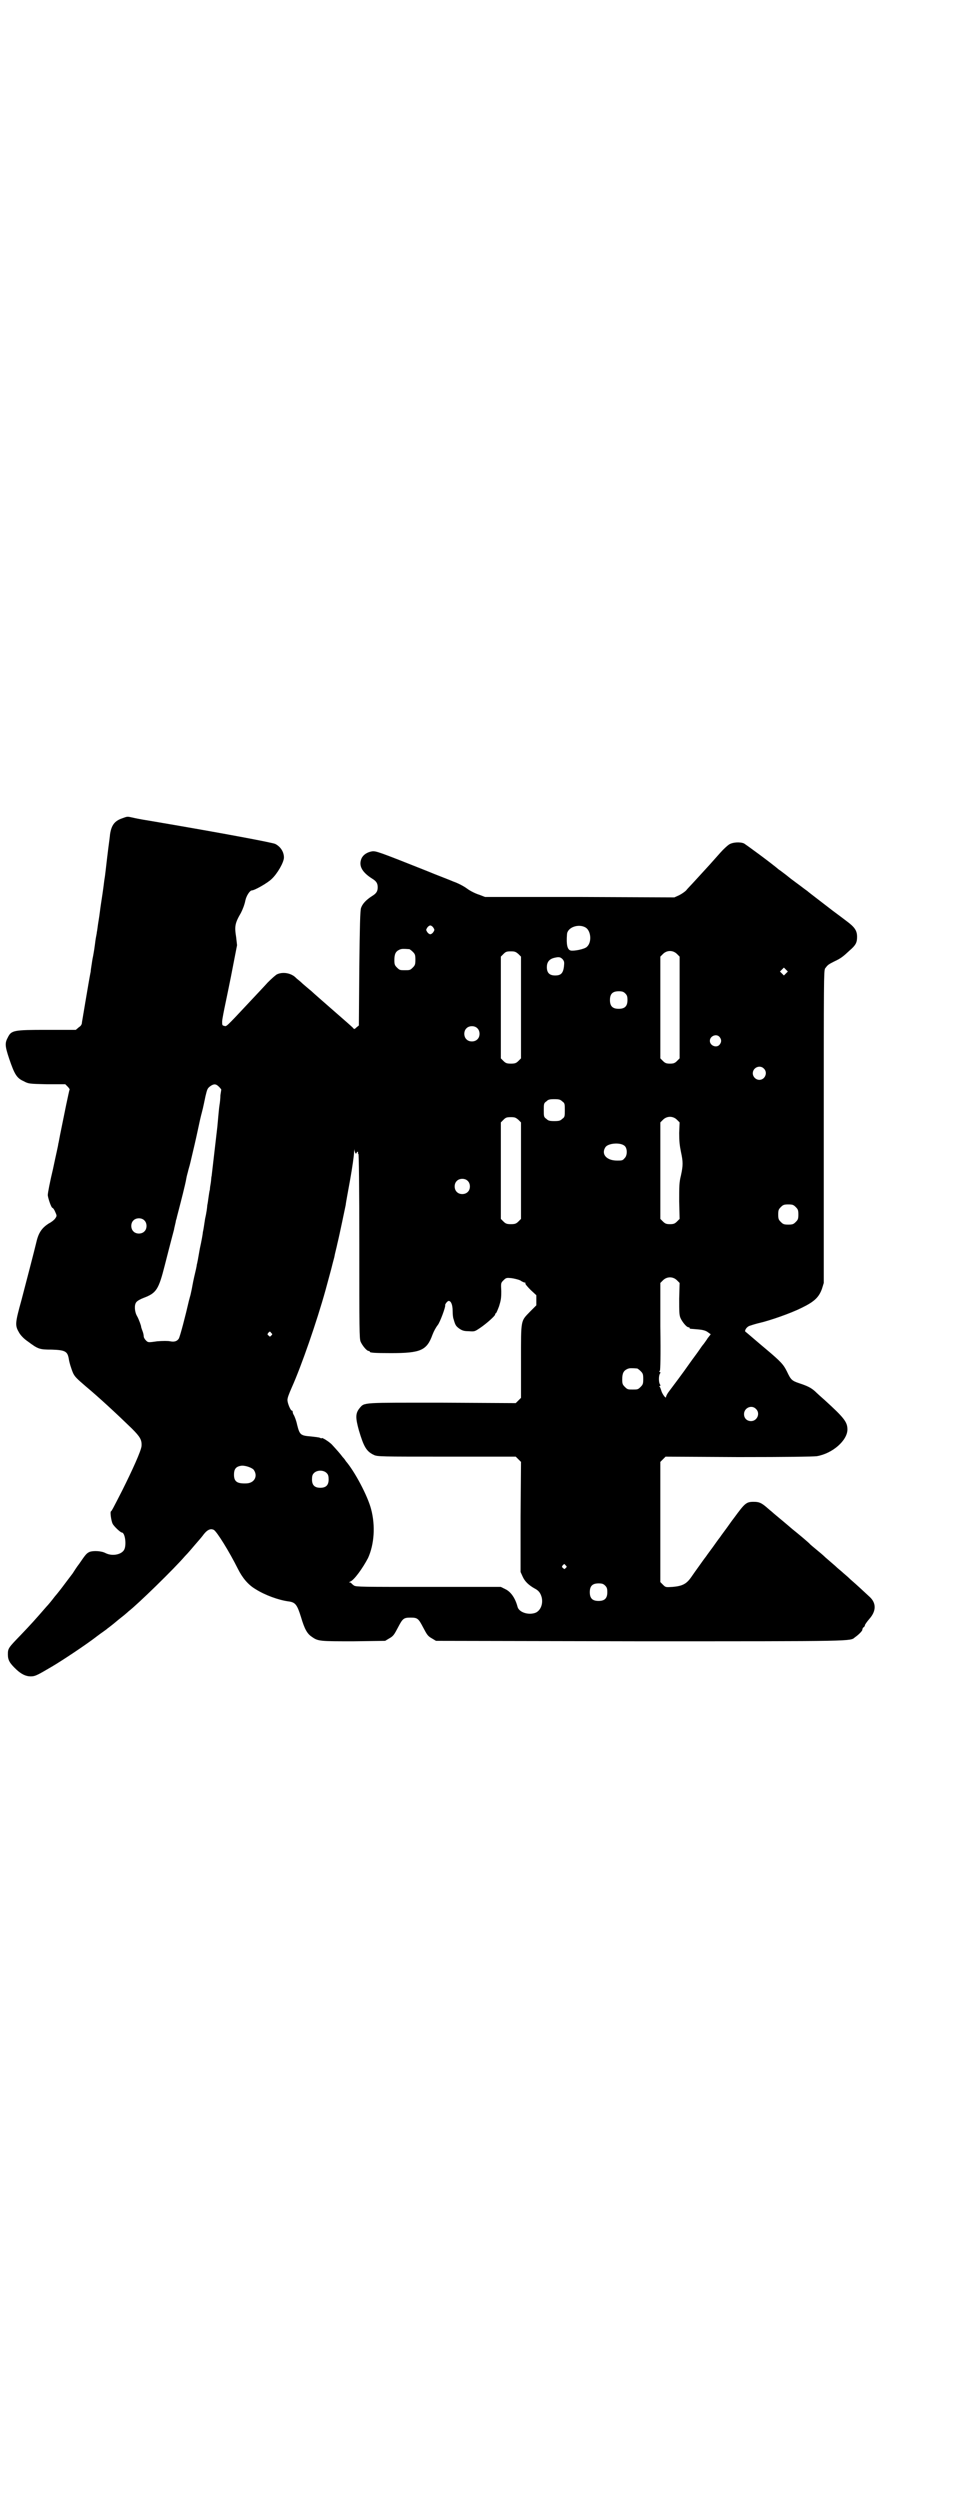 <?xml version="1.0" standalone="no"?>
<!DOCTYPE svg PUBLIC "-//W3C//DTD SVG 20010904//EN"
 "http://www.w3.org/TR/2001/REC-SVG-20010904/DTD/svg10.dtd">
<svg version="1.0" xmlns="http://www.w3.org/2000/svg"
 width="1100pt" height="2850pt" viewBox="0 0 1100 2850"
 preserveAspectRatio="xMidYMid meet">
<g transform="translate(0,2850) scale(0.5,-0.5)"
fill="#000000" stroke="none">
<path d="M278 3834 c-17 -6 -24 -16 -27 -37 0 -2 -2 -17 -4 -32 -2 -15 -4 -34
-5 -42 -1 -8 -2 -18 -3 -24 -1 -5 -2 -15 -3 -22 -1 -7 -3 -22 -5 -34 -2 -12
-4 -31 -6 -42 -2 -11 -3 -23 -4 -26 0 -3 -2 -11 -3 -18 -1 -7 -2 -16 -3 -22
-1 -5 -2 -13 -3 -17 -1 -4 -2 -12 -3 -18 -1 -6 -2 -13 -2 -15 -4 -19 -19 -111
-20 -116 0 -4 -2 -8 -7 -11 l-7 -6 -66 0 c-76 0 -81 -1 -89 -17 -7 -13 -7 -19
3 -49 12 -35 17 -44 33 -51 11 -6 12 -6 53 -7 l42 0 5 -5 c3 -3 5 -6 5 -7 -1
-1 -4 -17 -8 -35 -4 -19 -9 -45 -12 -59 -3 -14 -5 -27 -6 -30 0 -3 -6 -28 -12
-57 -7 -29 -12 -55 -12 -60 1 -8 8 -29 11 -29 1 0 4 -4 6 -9 4 -9 4 -9 0 -15
-2 -3 -8 -8 -14 -11 -16 -10 -24 -21 -29 -43 -6 -25 -22 -86 -34 -132 -15 -54
-15 -58 -5 -75 3 -5 10 -13 19 -19 24 -18 27 -19 55 -19 31 -1 36 -4 39 -21 1
-8 6 -24 10 -33 4 -8 8 -12 29 -30 30 -25 71 -63 105 -96 19 -19 23 -26 22
-40 -1 -11 -21 -55 -44 -101 -21 -41 -24 -47 -26 -48 -2 -2 1 -22 4 -28 3 -6
18 -20 21 -20 7 0 11 -26 6 -38 -5 -12 -27 -17 -43 -9 -9 5 -27 6 -36 3 -7 -3
-9 -5 -24 -27 -7 -9 -13 -19 -15 -22 -4 -5 -27 -36 -28 -37 -1 -1 -6 -8 -13
-16 -6 -8 -15 -19 -19 -23 -26 -30 -36 -41 -58 -64 -29 -30 -30 -31 -30 -45 0
-13 4 -20 20 -35 11 -10 21 -15 32 -15 10 0 14 2 48 22 24 14 81 52 104 70 9
7 20 14 23 17 3 2 9 7 13 10 19 16 25 20 27 22 1 1 5 4 8 7 21 16 106 99 129
126 7 7 17 19 23 26 6 7 14 16 17 20 10 14 18 18 26 14 7 -4 35 -49 55 -89 10
-20 23 -36 40 -46 22 -14 53 -25 75 -28 16 -2 20 -7 29 -36 8 -27 14 -38 25
-45 14 -10 18 -10 95 -10 l72 1 10 6 c9 5 11 9 19 24 11 21 13 23 29 23 16 0
18 -2 29 -23 8 -15 10 -19 19 -24 l10 -6 466 -1 c495 0 479 0 490 9 10 7 17
15 17 17 0 2 1 5 3 6 2 1 3 4 3 5 0 1 4 7 10 14 16 18 16 36 1 50 -14 13 -29
27 -44 40 -7 7 -16 14 -19 17 -2 2 -10 8 -16 14 -6 5 -16 14 -22 19 -6 6 -16
14 -22 19 -6 5 -12 10 -13 11 -2 3 -26 23 -41 35 -6 5 -15 13 -20 17 -5 4 -13
11 -18 15 -5 4 -10 9 -13 11 -2 2 -6 5 -8 7 -12 10 -17 12 -29 12 -17 0 -20
-3 -45 -37 -4 -5 -11 -15 -16 -22 -5 -7 -12 -16 -16 -22 -4 -5 -11 -15 -16
-22 -5 -7 -12 -16 -16 -22 -4 -5 -11 -15 -16 -22 -5 -7 -13 -18 -17 -24 -11
-16 -20 -21 -43 -23 -16 -1 -16 -1 -22 5 l-6 6 0 137 0 137 6 6 6 6 166 -1
c115 0 170 1 179 2 36 6 70 36 70 61 0 17 -8 27 -52 67 -8 7 -18 16 -22 20 -9
8 -17 12 -35 18 -18 6 -20 8 -29 27 -8 16 -13 22 -50 53 -11 9 -42 36 -45 38
-2 2 2 10 9 13 3 1 12 4 20 6 27 6 75 23 99 35 29 14 40 24 47 44 l4 13 0 355
c0 335 0 356 3 362 6 8 7 9 21 16 15 7 20 11 35 25 14 12 17 18 17 31 0 14 -5
22 -24 36 -5 4 -20 15 -32 24 -13 10 -30 23 -39 30 -9 7 -17 13 -19 15 -2 1
-12 9 -23 17 -11 8 -20 15 -21 16 -1 1 -5 4 -9 7 -4 3 -9 7 -11 8 -20 17 -75
57 -80 60 -9 4 -27 3 -35 -3 -3 -2 -12 -10 -19 -18 -23 -26 -23 -26 -57 -63
-9 -10 -19 -20 -21 -23 -3 -3 -10 -8 -16 -11 l-11 -5 -216 1 -216 0 -13 5 c-7
2 -20 8 -28 14 -8 6 -22 13 -31 16 -9 4 -36 14 -60 24 -113 45 -117 46 -126
45 -12 -2 -22 -9 -25 -19 -5 -15 3 -29 25 -43 10 -6 13 -11 13 -20 0 -9 -3
-14 -13 -20 -14 -9 -22 -18 -25 -27 -2 -5 -3 -42 -4 -137 l-1 -131 -5 -4 c-4
-4 -6 -5 -7 -3 -1 2 -22 20 -46 41 -24 21 -47 41 -51 45 -4 3 -13 11 -19 16
-6 6 -13 11 -15 13 -10 11 -29 15 -43 9 -3 -1 -13 -10 -22 -19 -9 -10 -28 -30
-42 -45 -56 -60 -52 -55 -57 -54 -5 1 -5 2 -5 10 0 4 2 13 3 19 1 6 9 43 17
83 l14 72 -2 18 c-4 25 -3 32 11 56 4 8 8 18 10 28 2 10 10 23 15 23 6 0 36
17 45 26 13 12 28 38 28 49 0 13 -8 25 -20 31 -7 3 -111 23 -282 52 -13 2 -30
5 -39 7 -18 4 -15 4 -29 -1z m711 -249 c3 -5 3 -5 0 -10 -2 -3 -5 -5 -7 -5 -2
0 -5 2 -7 5 -3 5 -3 5 0 10 2 3 5 5 7 5 2 0 5 -2 7 -5z m348 0 c12 -8 14 -34
2 -44 -5 -5 -30 -10 -37 -8 -7 2 -10 13 -8 37 1 16 27 25 43 15z m-403 -49 c1
0 5 -3 8 -6 5 -5 6 -7 6 -18 0 -11 -1 -13 -6 -18 -6 -6 -7 -6 -18 -6 -11 0
-12 0 -18 6 -5 5 -6 7 -6 17 0 14 3 20 12 24 5 2 8 2 22 1z m249 -11 l6 -6 0
-116 0 -116 -6 -6 c-5 -5 -8 -6 -17 -6 -9 0 -12 1 -17 6 l-6 6 0 116 0 116 6
6 c5 5 7 6 17 6 9 0 11 -1 17 -6z m362 0 l6 -6 0 -116 0 -116 -6 -6 c-5 -5 -8
-6 -16 -6 -8 0 -11 1 -16 6 l-6 6 0 116 0 116 6 6 c9 9 23 9 32 0z m-261 -12
c4 -5 4 -7 3 -17 -2 -15 -7 -20 -20 -20 -13 0 -19 6 -19 19 0 11 5 18 16 21
12 3 15 2 20 -3z m510 -32 l-5 -5 -4 4 -5 5 4 4 5 5 4 -4 5 -5 -4 -4z m-367
-46 c4 -4 5 -7 5 -15 0 -14 -6 -20 -20 -20 -14 0 -20 6 -20 20 0 14 6 20 20
20 8 0 11 -1 15 -5z m-338 -79 c7 -6 7 -19 1 -25 -6 -7 -19 -7 -25 -1 -7 6 -7
19 -1 25 6 7 19 7 25 1z m553 -20 c5 -6 5 -12 0 -18 -7 -8 -22 -2 -22 9 0 11
15 17 22 9z m101 -72 c10 -9 3 -26 -10 -26 -8 0 -15 7 -15 15 0 13 16 20 25
11z m-1243 -42 c3 -3 5 -6 5 -6 0 -1 -1 -6 -2 -13 0 -7 -1 -16 -2 -22 -1 -5
-3 -28 -5 -50 -4 -35 -11 -95 -13 -112 -1 -3 -1 -10 -2 -16 -1 -5 -2 -12 -2
-15 -1 -3 -2 -10 -3 -17 -1 -7 -2 -15 -3 -19 0 -4 -2 -18 -5 -31 -2 -13 -4
-27 -5 -30 0 -3 -3 -20 -7 -38 -3 -18 -6 -34 -7 -37 0 -3 -3 -15 -6 -28 -3
-13 -5 -26 -6 -30 -1 -4 -2 -10 -3 -13 -1 -3 -2 -8 -3 -11 -7 -31 -20 -81 -23
-86 -4 -6 -10 -8 -20 -6 -4 1 -17 1 -29 0 -21 -3 -21 -3 -26 2 -3 3 -5 7 -5 9
0 3 -1 8 -3 13 -2 5 -3 9 -3 9 1 0 -5 17 -9 24 -6 10 -7 26 -2 32 2 3 9 7 17
10 29 11 34 19 48 74 15 59 20 77 21 81 1 6 3 13 4 18 0 2 1 5 2 8 1 5 2 8 4
16 6 23 16 62 18 74 1 7 4 16 5 21 1 3 4 14 6 23 2 9 6 25 8 34 2 9 6 26 8 36
2 10 6 28 9 39 3 11 6 27 8 36 4 16 4 18 13 24 7 4 11 4 18 -3z m783 -33 c6
-4 6 -6 6 -20 0 -14 0 -16 -6 -20 -4 -4 -7 -5 -18 -5 -11 0 -14 1 -18 5 -6 4
-6 6 -6 20 0 14 0 16 6 20 4 4 7 5 18 5 11 0 14 -1 18 -5z m-100 -42 l6 -6 0
-110 0 -110 -6 -6 c-5 -5 -8 -6 -17 -6 -9 0 -12 1 -17 6 l-6 6 0 110 0 110 6
6 c5 5 7 6 17 6 9 0 11 -1 17 -6z m362 0 l6 -6 -1 -24 c0 -19 1 -28 4 -43 5
-23 5 -31 0 -54 -4 -16 -4 -24 -4 -59 l1 -40 -6 -6 c-5 -5 -8 -6 -16 -6 -8 0
-11 1 -16 6 l-6 6 0 110 0 110 6 6 c9 9 23 9 32 0z m-119 -60 c6 -6 6 -22 -1
-28 -4 -5 -6 -5 -17 -5 -24 0 -37 15 -26 31 7 9 35 11 44 2z m-614 -17 c1 0 2
1 2 2 0 1 1 2 2 2 1 0 2 -1 1 -2 -1 -1 0 -2 1 -3 1 -1 2 -71 2 -211 0 -187 0
-210 3 -217 4 -9 14 -21 18 -21 2 0 3 -1 3 -2 0 -2 10 -3 48 -3 68 0 82 6 95
42 3 8 8 17 12 22 5 6 18 41 17 45 -1 2 5 10 8 10 5 0 9 -8 9 -23 0 -8 1 -16
2 -18 4 -14 5 -16 13 -22 6 -4 10 -6 21 -6 14 -1 14 -1 26 7 15 10 35 28 35
31 0 2 1 3 2 3 1 1 4 8 7 16 4 13 5 18 5 34 -1 19 -1 19 5 25 6 6 7 6 18 5 7
-1 15 -3 20 -5 4 -3 9 -5 10 -5 2 0 3 -1 2 -2 -1 -1 5 -8 12 -15 l13 -12 0
-12 0 -11 -14 -14 c-22 -23 -21 -16 -21 -113 l0 -84 -6 -6 -6 -6 -167 1 c-184
0 -178 1 -189 -12 -10 -12 -10 -22 -2 -51 11 -37 17 -48 34 -56 8 -4 15 -4
166 -4 l158 0 6 -6 6 -6 -1 -126 0 -125 5 -11 c5 -11 14 -19 26 -26 10 -5 14
-10 17 -20 4 -15 -2 -31 -14 -36 -16 -6 -38 1 -41 14 -5 19 -15 34 -28 40
l-10 5 -165 0 c-151 0 -165 0 -170 3 -3 2 -6 5 -6 5 0 1 -2 2 -3 2 -3 0 -3 0
0 2 9 3 29 31 41 54 14 31 17 73 7 111 -8 31 -38 87 -58 110 -1 2 -4 6 -7 9
-5 7 -14 17 -25 29 -6 6 -23 17 -23 14 0 -1 -2 0 -4 1 -2 1 -11 2 -20 3 -24 2
-26 3 -32 27 -2 10 -6 19 -7 21 -2 3 -3 6 -3 8 0 2 -1 3 -2 3 -3 0 -10 17 -10
24 0 5 3 13 10 29 22 49 57 150 77 222 5 19 11 40 13 48 2 8 5 20 7 27 1 7 5
21 7 31 5 20 17 79 19 88 0 3 5 29 10 57 5 28 9 56 9 63 1 8 1 10 1 5 1 -5 2
-8 3 -8z m255 -62 c7 -6 7 -19 1 -25 -6 -7 -19 -7 -25 -1 -7 6 -7 19 -1 25 6
7 19 7 25 1z m749 -60 c5 -5 6 -7 6 -17 0 -10 -1 -12 -6 -17 -5 -5 -7 -6 -17
-6 -10 0 -12 1 -17 6 -5 5 -6 7 -6 17 0 10 1 12 6 17 5 5 7 6 17 6 10 0 12 -1
17 -6z m-1487 -30 c7 -6 7 -19 1 -25 -6 -7 -19 -7 -25 -1 -7 6 -7 19 -1 25 6
7 19 7 25 1z m1216 -137 l6 -6 -1 -36 c0 -29 0 -37 3 -44 4 -9 14 -21 18 -21
2 0 3 -1 3 -2 0 -2 -1 -1 20 -3 11 -1 17 -3 21 -6 l7 -5 -7 -9 c-3 -5 -7 -10
-9 -13 -2 -2 -7 -9 -11 -15 -4 -6 -14 -19 -21 -29 -16 -23 -38 -52 -47 -64 -4
-5 -7 -11 -7 -13 0 -5 -9 7 -11 15 -1 3 -2 6 -3 8 -2 1 -2 2 0 2 1 0 2 1 0 4
-3 5 -3 19 0 24 2 3 1 4 0 4 -2 0 -2 1 0 3 1 1 2 32 1 101 l0 99 6 6 c9 9 23
9 32 0z m-926 -120 c3 -3 3 -3 0 -6 -3 -3 -3 -3 -6 0 -3 2 -3 3 -1 6 4 4 4 4
7 0z m835 -81 c1 0 5 -3 8 -6 5 -5 6 -7 6 -18 0 -11 -1 -13 -6 -18 -6 -6 -7
-6 -18 -6 -11 0 -12 0 -18 6 -5 5 -6 7 -6 17 0 14 3 20 12 24 5 2 8 2 22 1z
m271 -92 c11 -10 3 -28 -11 -28 -9 0 -16 6 -16 16 0 14 17 22 27 12z m-1146
-139 c10 -14 2 -30 -16 -31 -22 -1 -29 4 -29 20 0 12 4 18 15 20 9 2 26 -4 30
-9z m167 -8 c3 -3 4 -7 4 -14 0 -13 -6 -19 -19 -19 -13 0 -19 6 -19 19 0 7 1
11 4 14 7 8 23 8 30 0z m545 -210 c3 -3 3 -3 0 -6 -3 -3 -3 -3 -6 0 -3 2 -3 3
-1 6 4 4 4 4 7 0z m90 -46 c4 -4 5 -7 5 -15 0 -14 -6 -20 -20 -20 -14 0 -20 6
-20 20 0 14 6 20 20 20 8 0 11 -1 15 -5z"/>
</g>
</svg>
